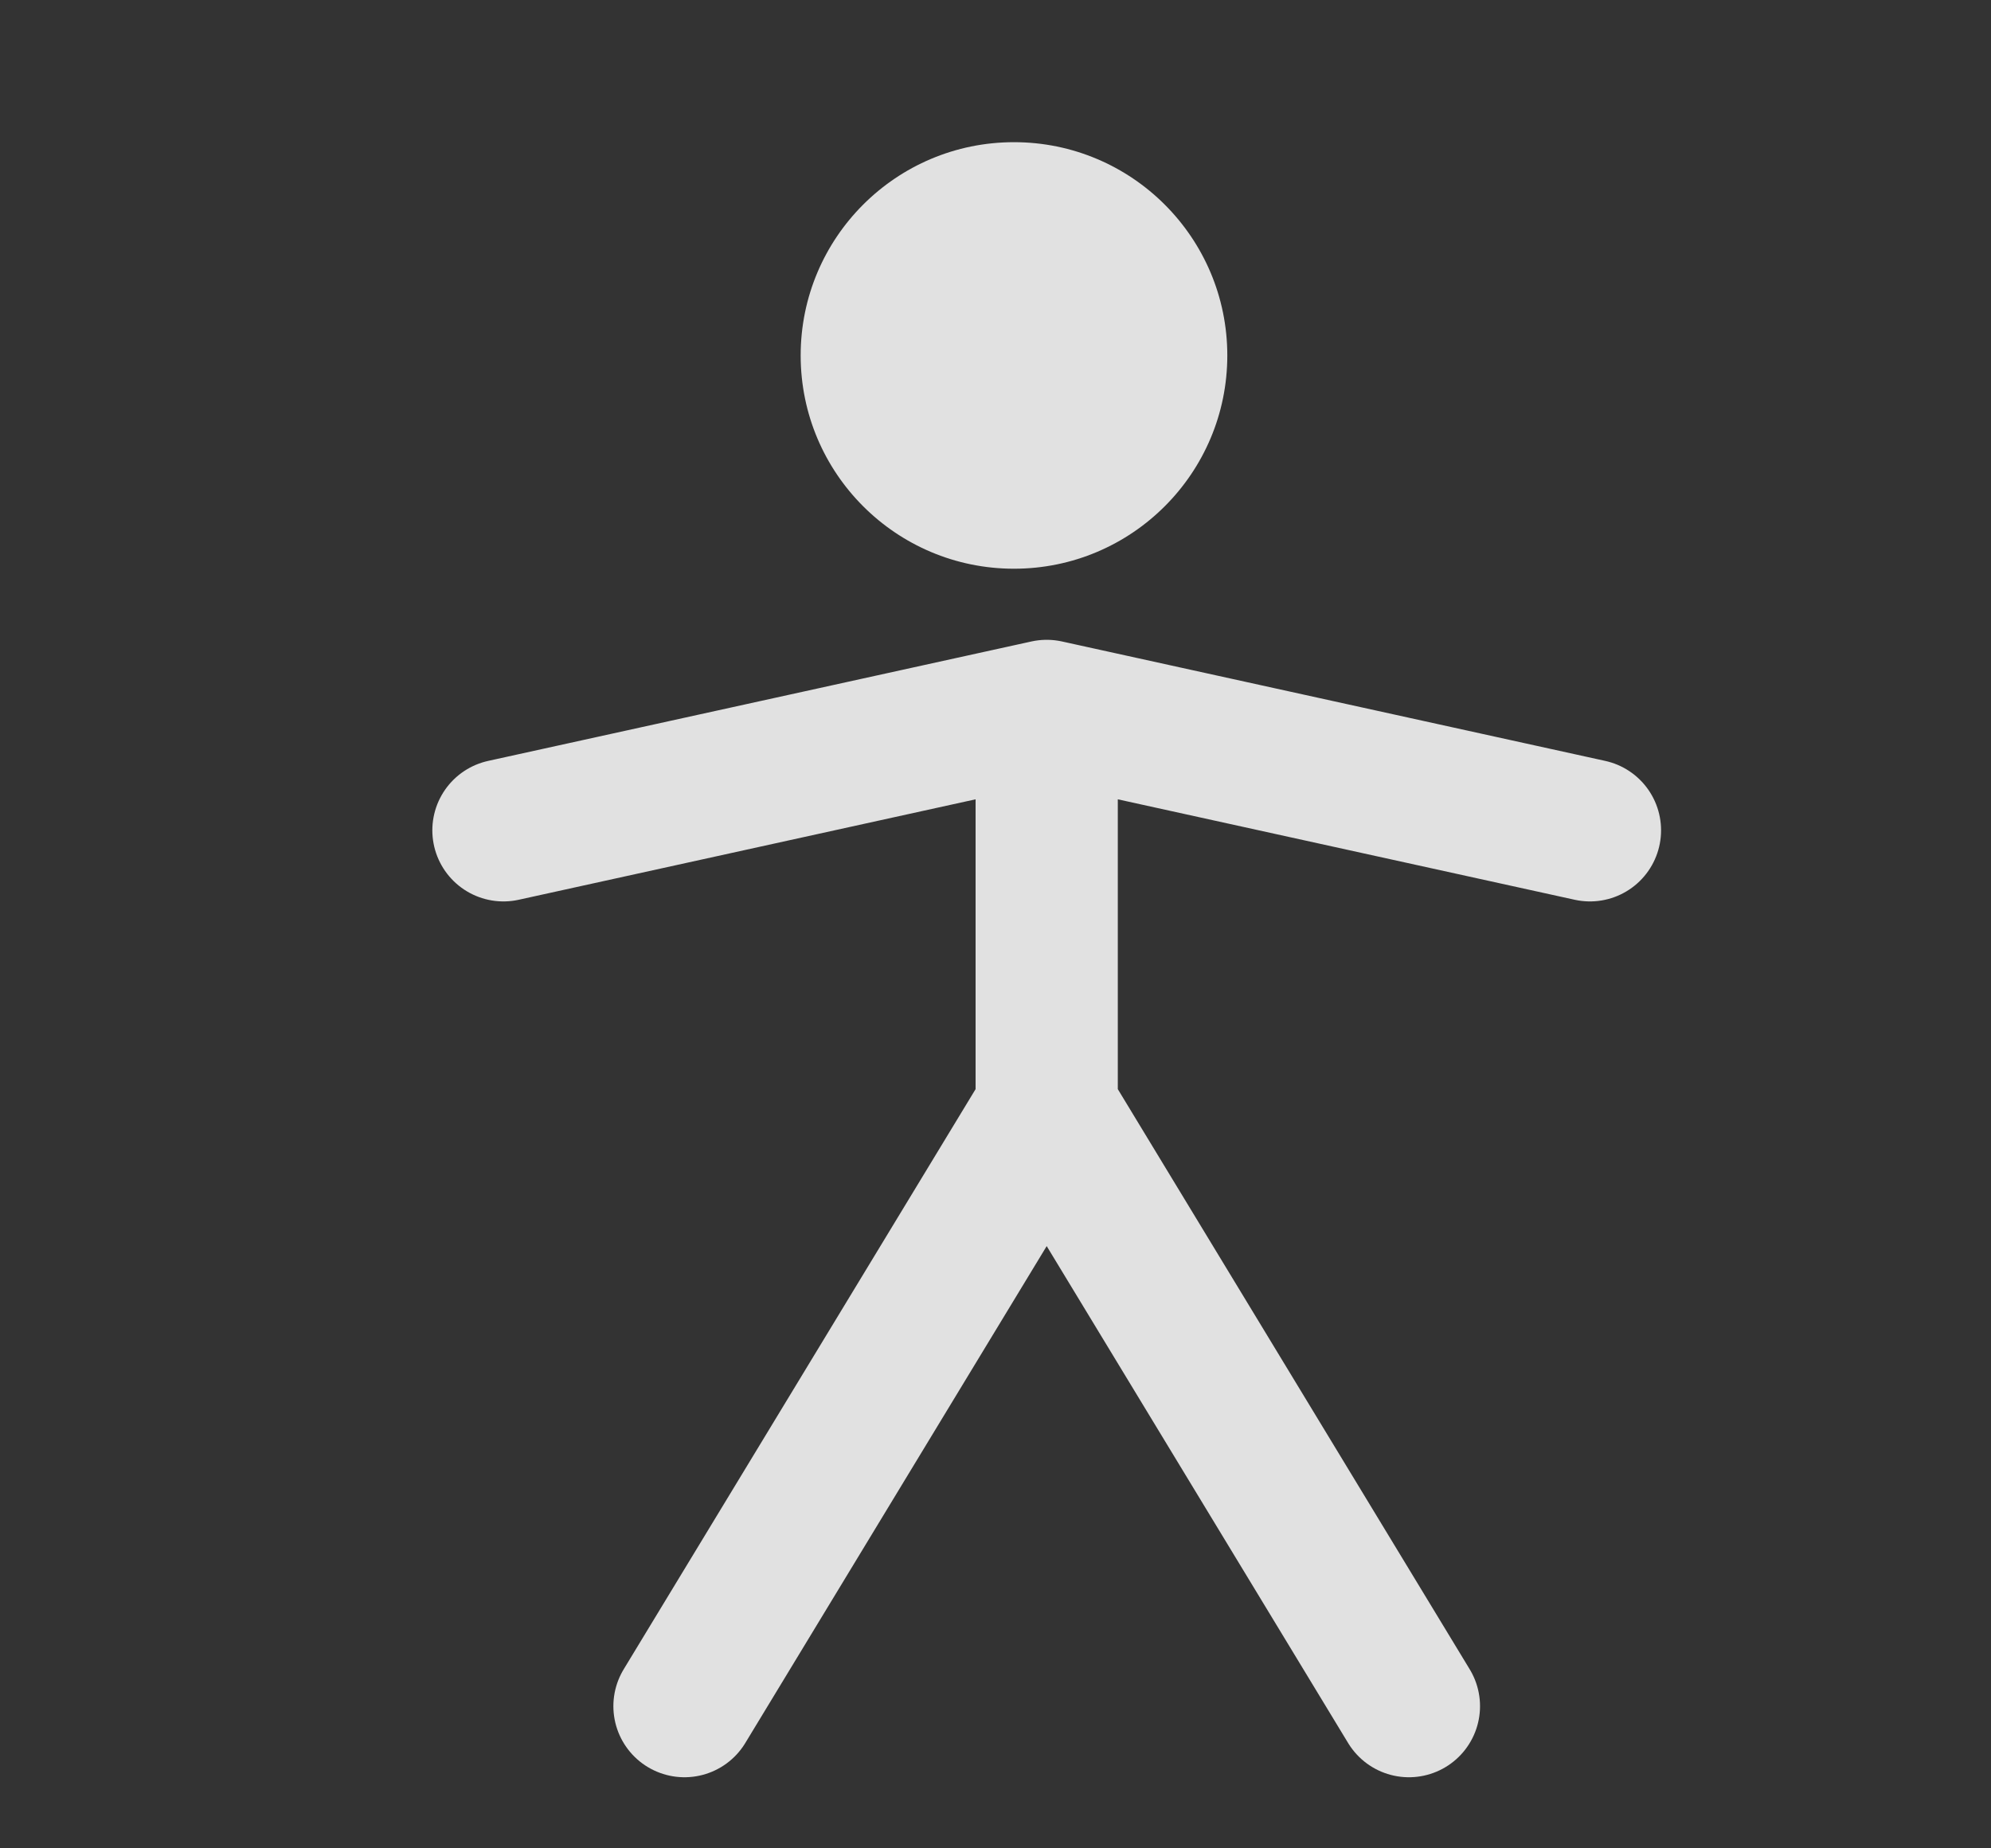 <svg width="14" height="13" viewBox="0 0 14 13" fill="none" xmlns="http://www.w3.org/2000/svg">
  <rect x="0" y="0" width="14" height="13" fill="#333333" stroke="none"/>
  <g opacity="0.85">
    <path d="M4.813 12L7.36 7.8M7.36 7.8L9.907 12M7.36 7.8V5M3.54 5.84L7.36 5M7.36 5L11.18 5.84" stroke="white" stroke-linecap="round" stroke-linejoin="round"/>
    <path d="M8.63 2.5C8.63 3.328 7.958 4 7.13 4C6.301 4 5.63 3.328 5.63 2.5C5.63 1.672 6.301 1 7.13 1C7.958 1 8.63 1.672 8.63 2.5Z" fill="white"/>
  </g>
</svg>
